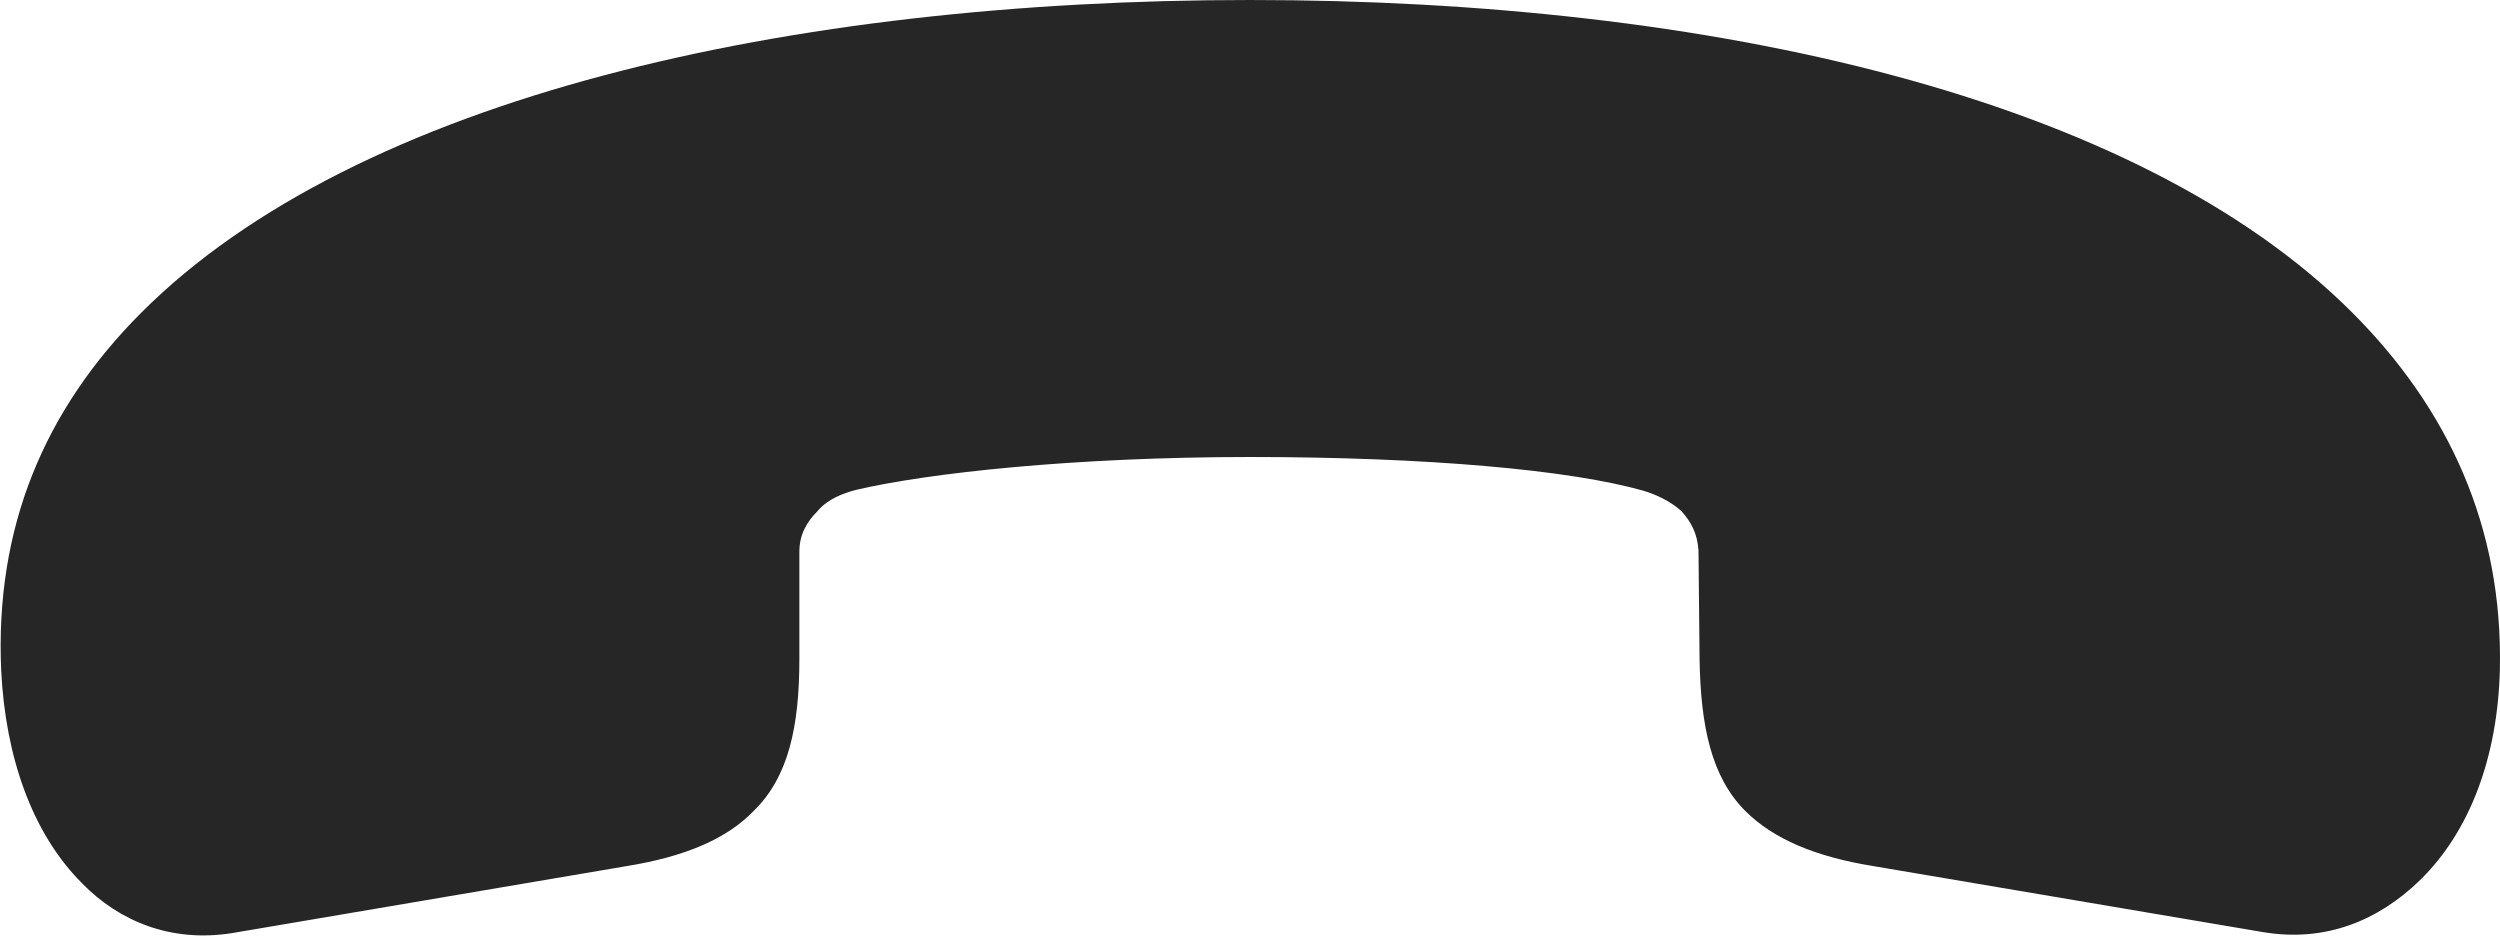 <?xml version="1.0" encoding="UTF-8"?>
<!--Generator: Apple Native CoreSVG 232.5-->
<!DOCTYPE svg
PUBLIC "-//W3C//DTD SVG 1.1//EN"
       "http://www.w3.org/Graphics/SVG/1.1/DTD/svg11.dtd">
<svg version="1.1" xmlns="http://www.w3.org/2000/svg" xmlns:xlink="http://www.w3.org/1999/xlink" width="114.856" height="43.115">
 <g>
  <rect height="43.115" opacity="0" width="114.856" x="0" y="0"/>
  <path d="M57.428 0C36.285 0 16.412 4.443 6.5 14.355C2.008 18.848-0.238 24.268 0.055 30.811C0.25 34.766 1.471 38.281 3.766 40.576C5.475 42.334 7.867 43.31 10.65 42.871L28.766 39.795C31.5 39.355 33.404 38.525 34.625 37.256C36.236 35.693 36.725 33.35 36.725 30.273L36.725 25.342C36.725 24.561 37.067 23.975 37.555 23.486C38.043 22.9 38.776 22.656 39.313 22.51C42.633 21.729 49.371 20.996 57.428 20.996C65.484 20.996 72.174 21.582 75.543 22.559C76.031 22.705 76.715 22.998 77.252 23.486C77.692 23.975 77.984 24.512 78.033 25.293L78.082 30.273C78.131 33.35 78.619 35.693 80.182 37.256C81.451 38.525 83.356 39.355 86.09 39.795L103.961 42.822C106.842 43.31 109.283 42.285 111.188 40.43C113.483 38.184 114.752 34.766 114.85 30.762C114.996 24.17 112.457 18.75 108.063 14.355C98.15 4.443 78.57 0 57.428 0Z" fill="#000000" fill-opacity="0.85"/>
 </g>
</svg>
